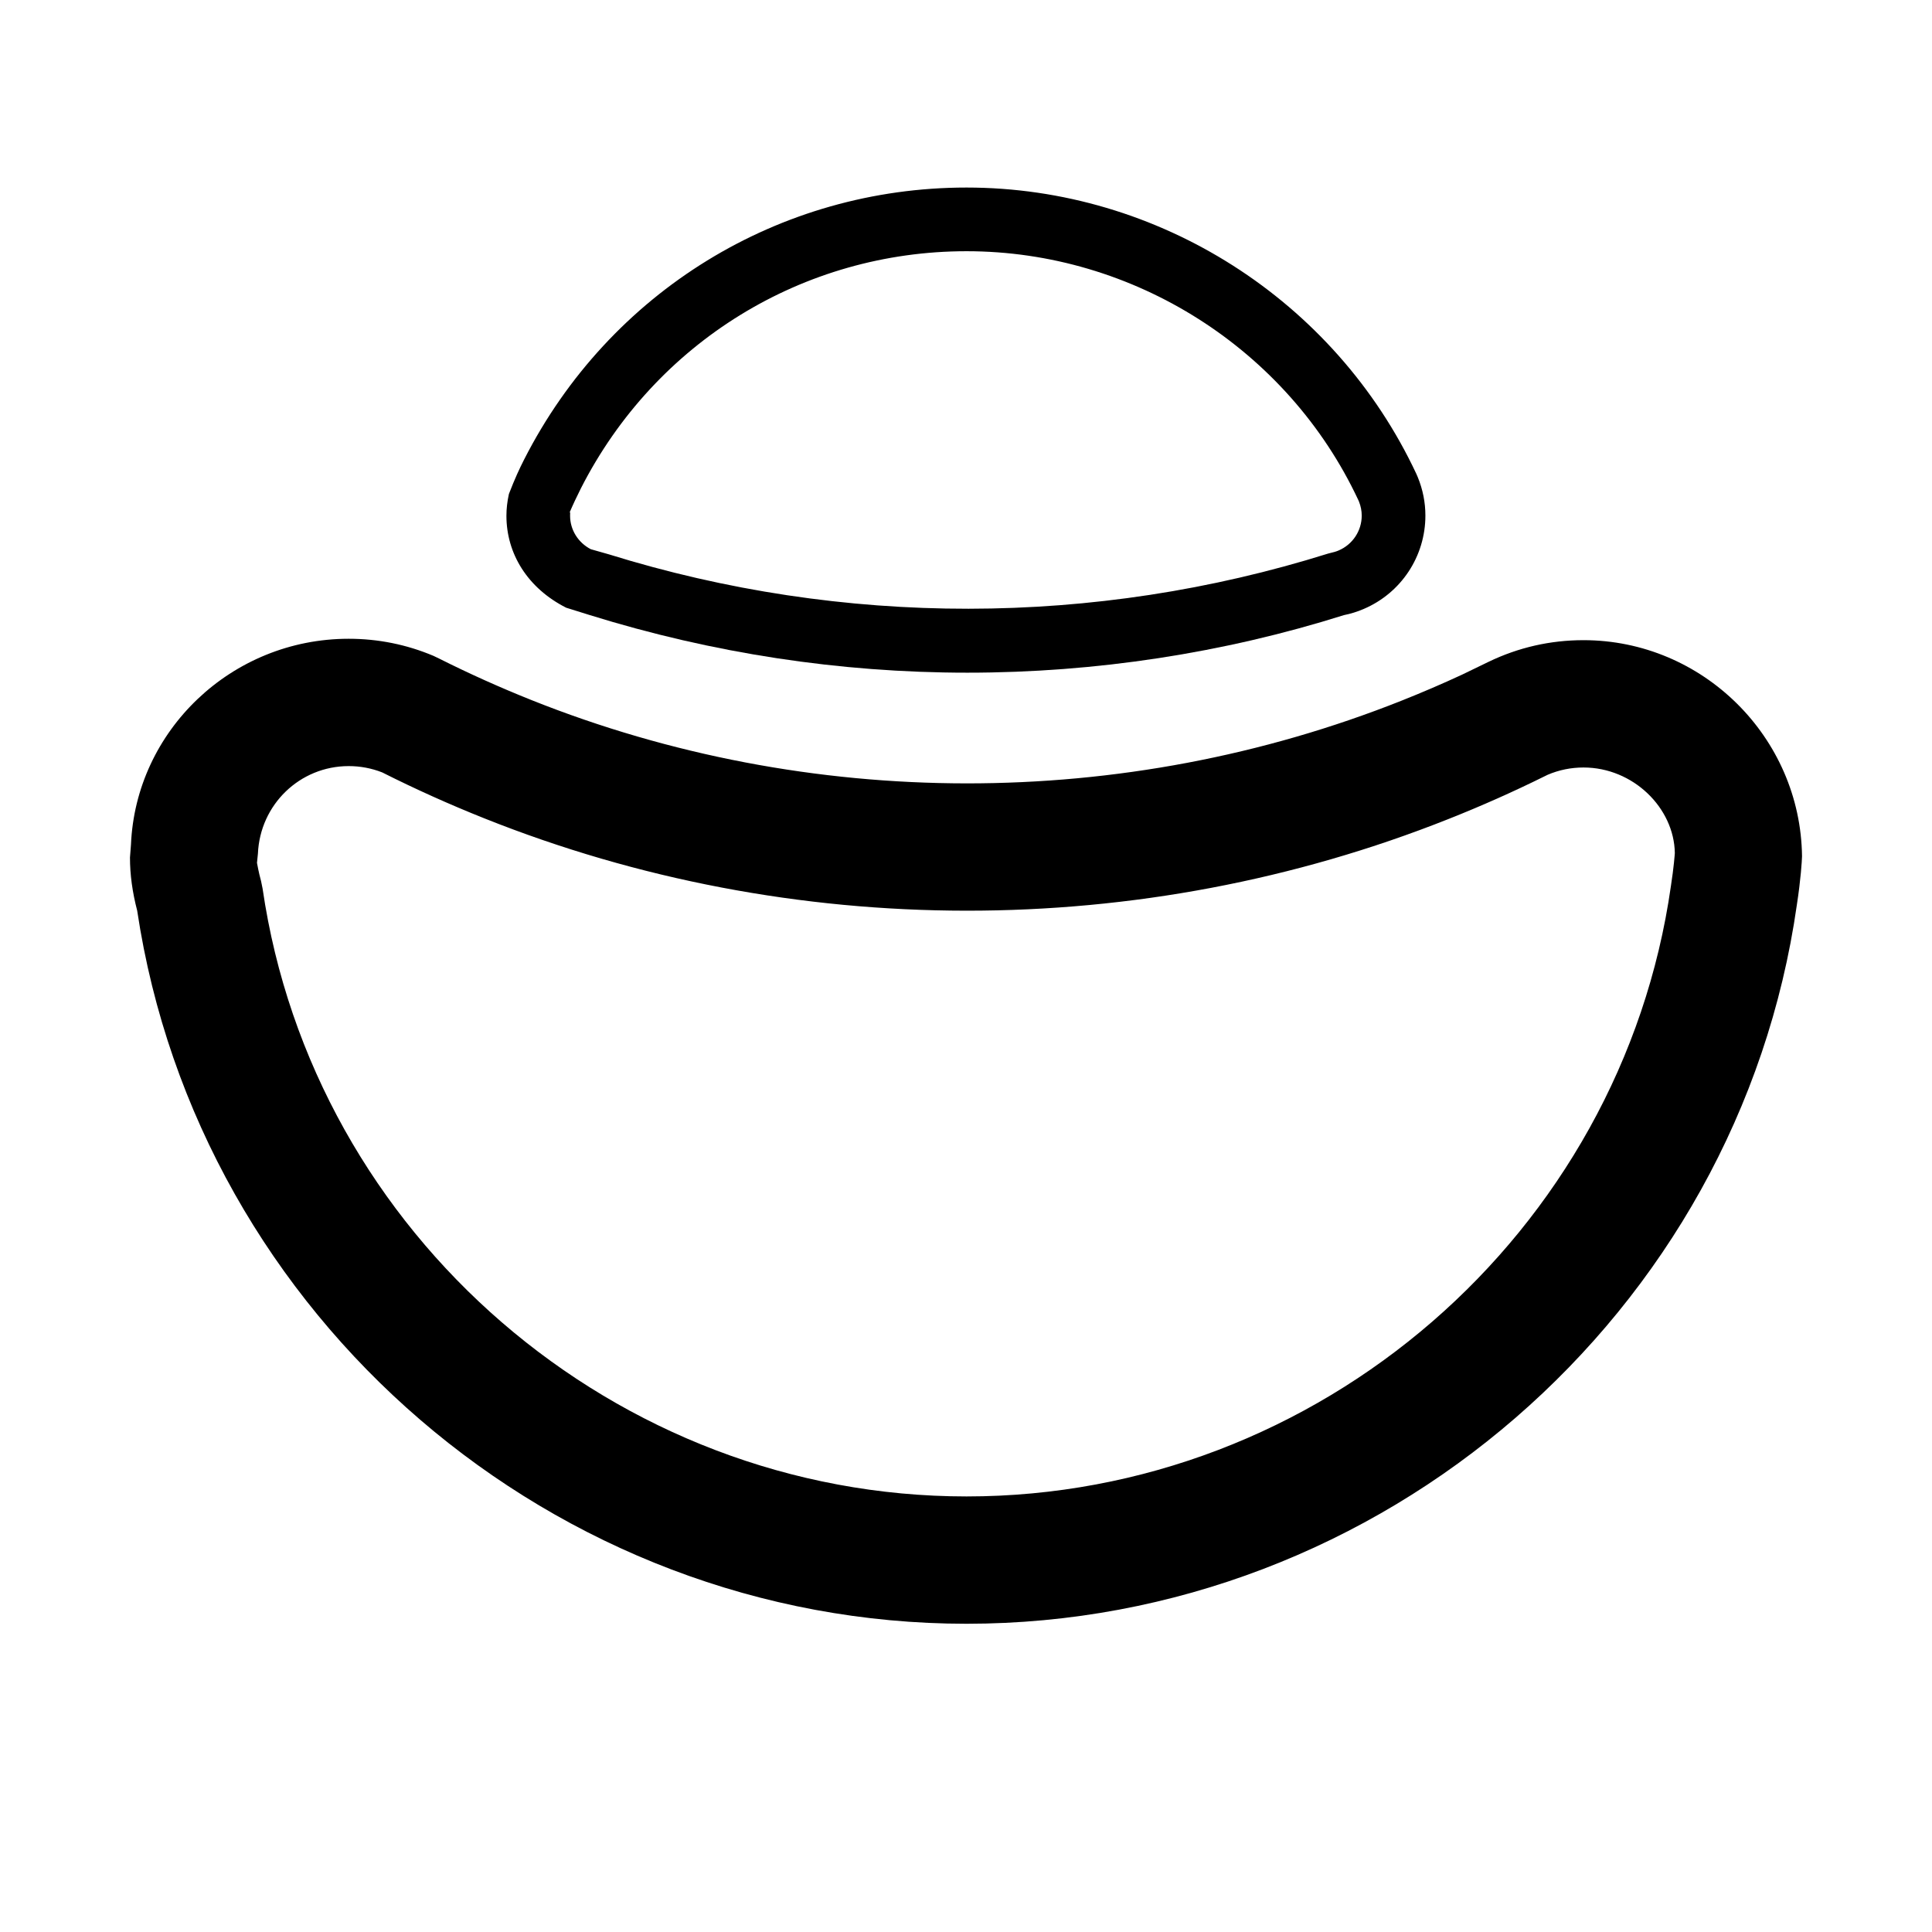 <?xml version="1.0" standalone="no"?><!DOCTYPE svg PUBLIC "-//W3C//DTD SVG 1.1//EN" "http://www.w3.org/Graphics/SVG/1.1/DTD/svg11.dtd"><svg t="1655022626007" class="icon" viewBox="0 0 1024 1024" version="1.1" xmlns="http://www.w3.org/2000/svg" p-id="1287" xmlns:xlink="http://www.w3.org/1999/xlink" width="200" height="200"><defs><style type="text/css">@font-face { font-family: feedback-iconfont; src: url("//at.alicdn.com/t/font_1031158_u69w8yhxdu.woff2?t=1630033759944") format("woff2"), url("//at.alicdn.com/t/font_1031158_u69w8yhxdu.woff?t=1630033759944") format("woff"), url("//at.alicdn.com/t/font_1031158_u69w8yhxdu.ttf?t=1630033759944") format("truetype"); }
</style></defs><path d="M512.297 860.626c-218.541 0-407.161-162.34-439.587-377.965-2.571-9.903-3.822-19.145-3.822-28.175l0.527-6.789c2.538-60.402 53.285-109.139 115.4-109.139 15.553 0 30.711 3.048 44.98 9.079l3.262 1.566c15.356 7.727 31.931 15.175 48.67 21.864 147.1 58.705 313.708 58.903 461.138 0.297 10.808-4.3 21.453-8.864 31.931-13.725l14.235-6.887c15.752-7.596 32.656-11.451 50.253-11.451 63.137 0 115.071 51.389 115.828 114.559-0.065 2.504-0.659 12.242-2.735 25.686C921.468 696.622 732.254 860.626 512.297 860.626zM184.814 406.046c-25.868 0-46.99 20.365-48.111 46.38l-0.494 4.893c0.165 0.758 0.791 4.712 2.142 9.606l0.824 4.037c26.79 183.677 187.204 322.177 373.122 322.177 186.577 0 347.056-139.093 373.319-323.528 1.548-9.919 2.044-16.905 2.076-17.498-0.362-23.857-22.045-45.326-48.407-45.326-6.624 0-12.984 1.302-18.98 3.856l-1.68 0.824c-16.576 8.205-33.512 15.734-50.846 22.606-163.345 64.966-348.045 64.768-511.061-0.33-18.388-7.332-36.61-15.52-54.141-24.352C196.908 407.166 190.943 406.046 184.814 406.046z" p-id="1288"></path><path d="M512.692 356.535c-67.652 0-135.007-10.281-200.154-30.547l-12.456-3.889c-20.497-10.397-31.667-28.669-31.667-48.737 0-3.707 0.429-7.497 1.318-11.55 3.197-8.255 5.569-13.346 8.107-18.338 45.277-88.873 135.105-144.068 234.457-144.068 101.658 0 195.244 59.578 238.412 151.796l0.791 1.845c2.636 6.492 3.987 13.297 3.987 20.216 0 21.634-12.852 41.076-32.788 49.544-3.328 1.434-6.821 2.52-10.413 3.23C648.555 346.122 580.805 356.535 512.692 356.535zM302.092 271.468c0.165 0 0.065 0.989 0.065 1.895 0 7.414 4.218 14.219 10.973 17.729l9.457 2.685c124.198 38.604 257.359 38.505 381.36-0.379 3.032-0.708 4.316-1.104 5.536-1.631 7.448-3.163 12.258-10.43 12.258-18.502 0-2.488-0.494-4.959-1.417-7.332l-0.395-0.907c-37.434-79.926-119.025-131.877-207.634-131.877-86.567 0-164.895 48.127-204.372 125.615-2.175 4.334-4.284 8.766-6.195 13.263C301.895 271.633 301.993 271.468 302.092 271.468z" p-id="1289"></path></svg>